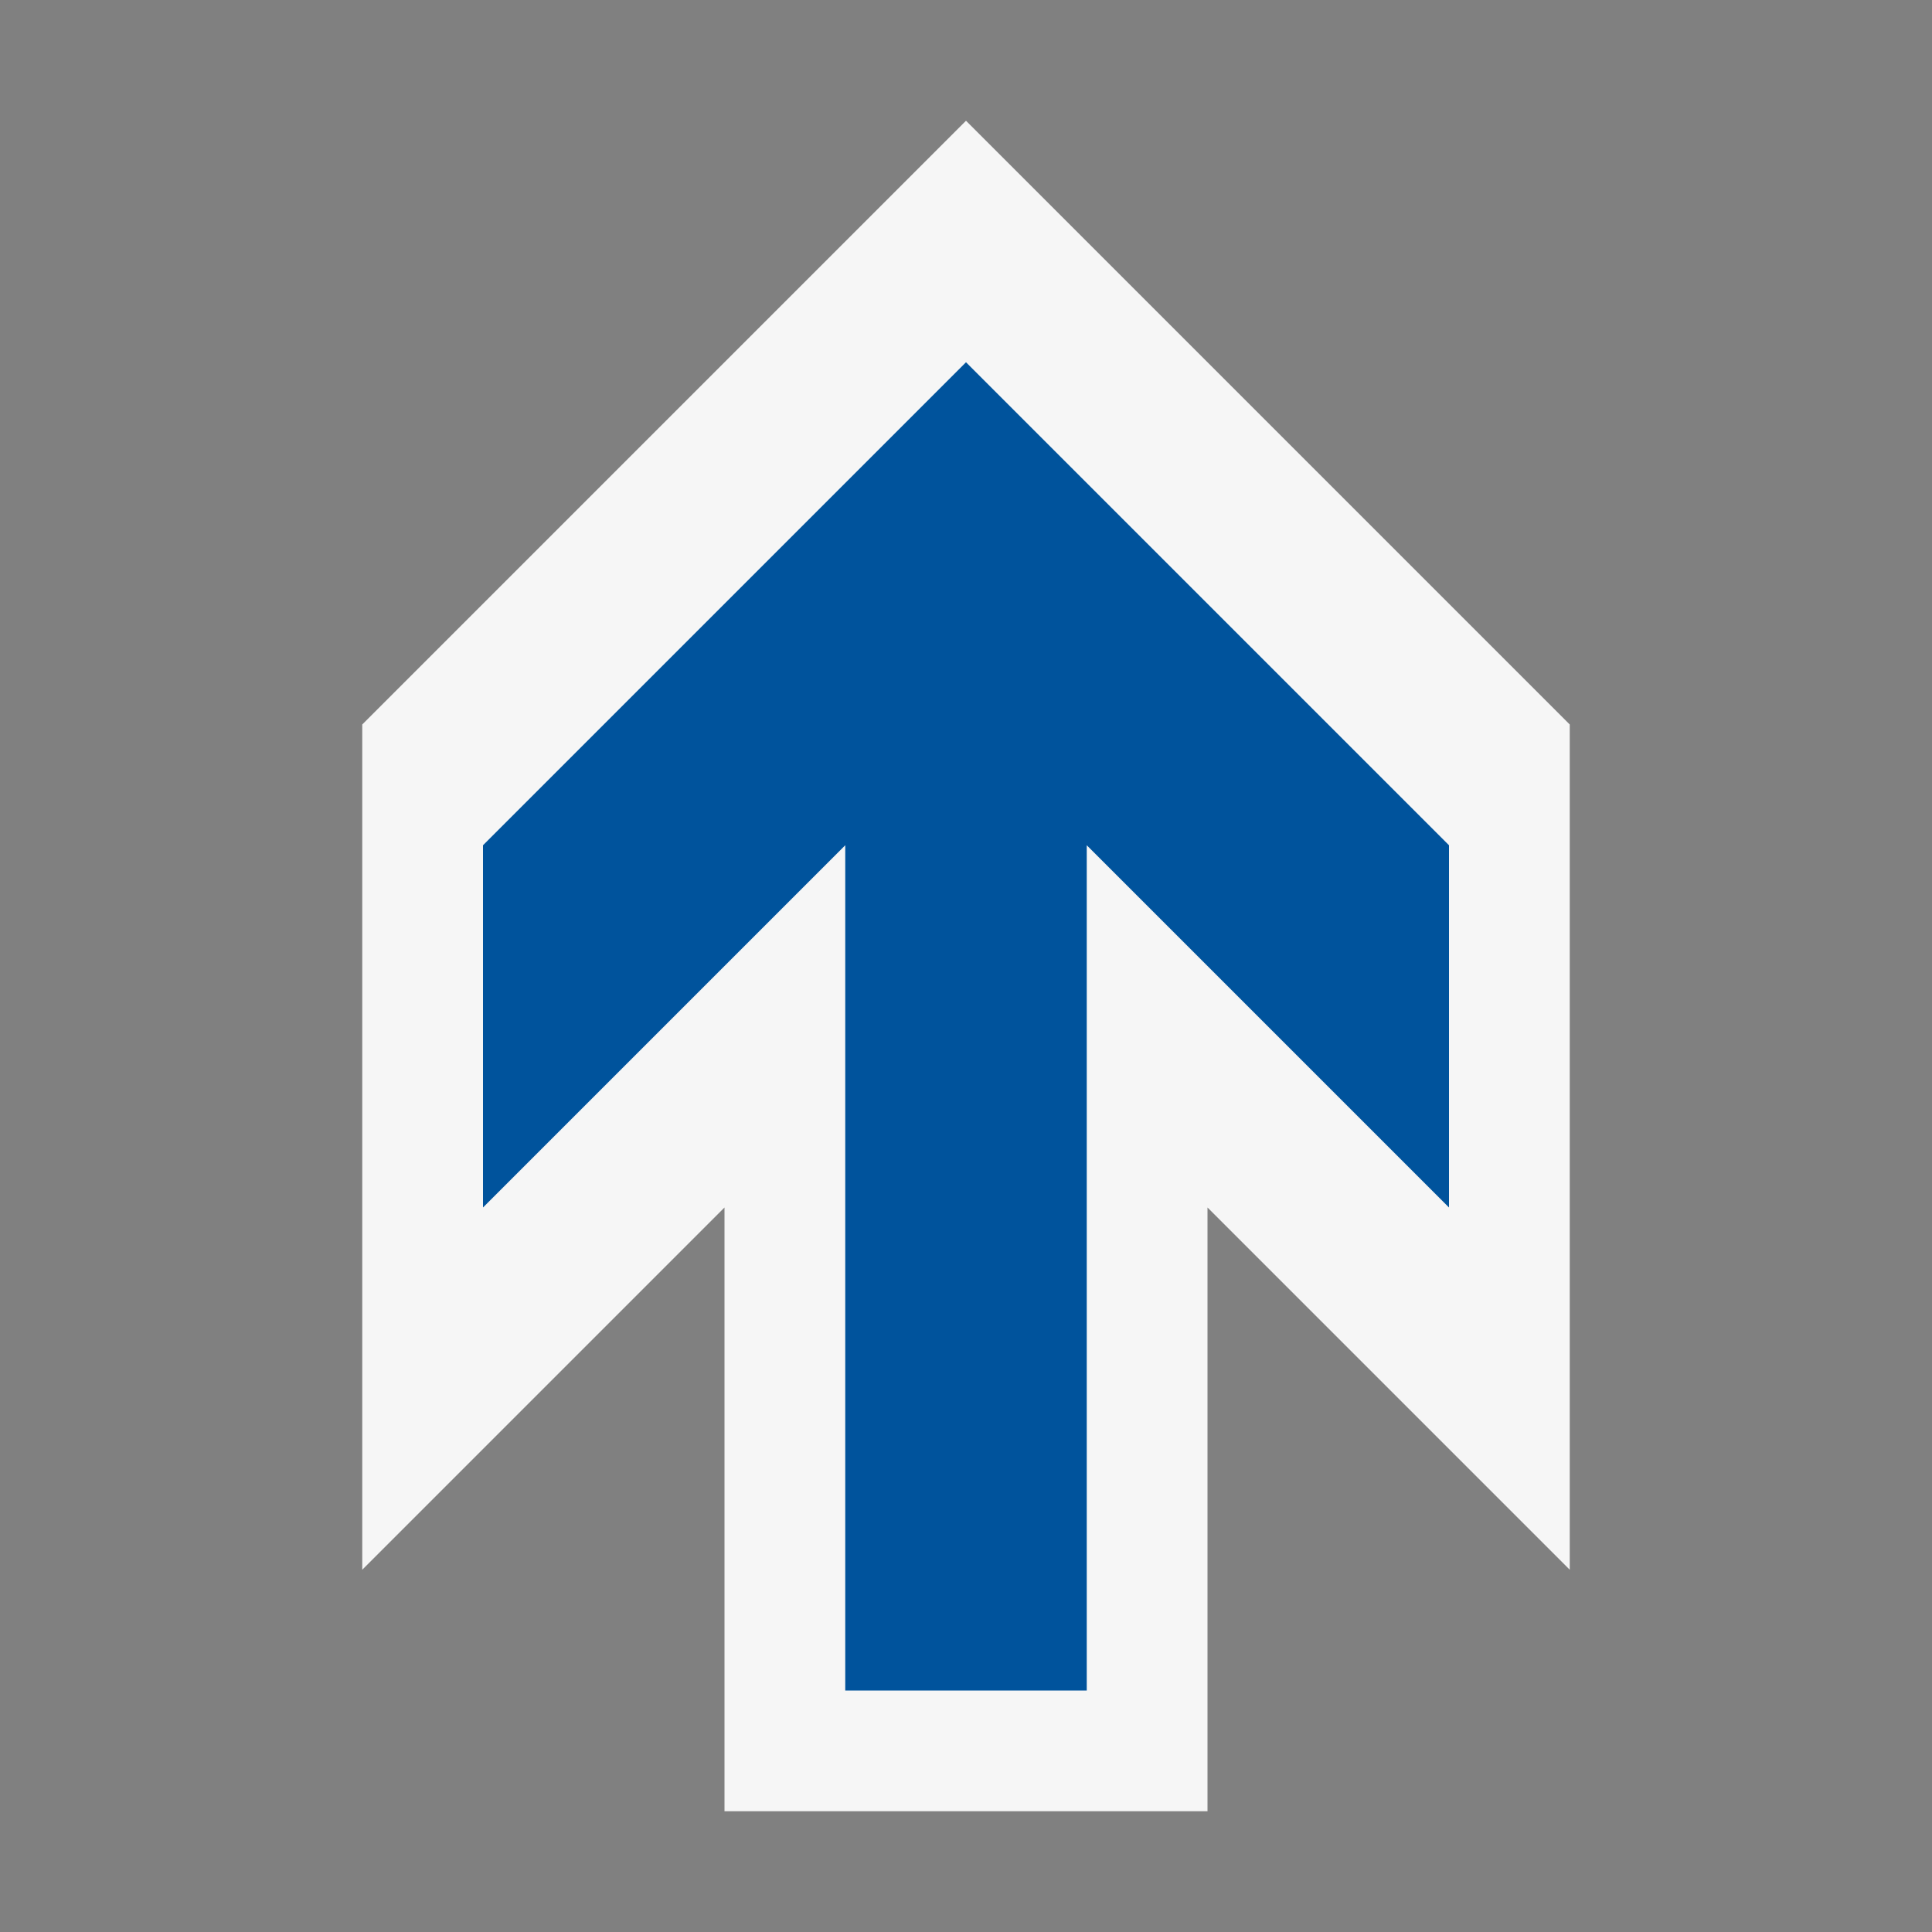 <svg xmlns="http://www.w3.org/2000/svg" width="16" height="16"><rect width="100%" height="100%" fill="#808080" stroke="none"/><style type="text/css">.icon-vs-out{fill:#F6F6F6;} .icon-vs-action-blue{fill:#00539C;} .icon-canvas-transparent{opacity:0;fill:#F6F6F6;}</style><path class="icon-canvas-transparent" d="M16 16h-16v-16h16v16z" id="canvas"/><path class="icon-vs-out" d="M13 13l-3-3v5h-4v-5l-3 3v-7l5-5 5 5v7z" id="outline"/><path class="icon-vs-action-blue" d="M12 10l-3-3v7h-2v-7l-3 3v-3l4-4 4 4v3z" id="iconBg"/></svg>